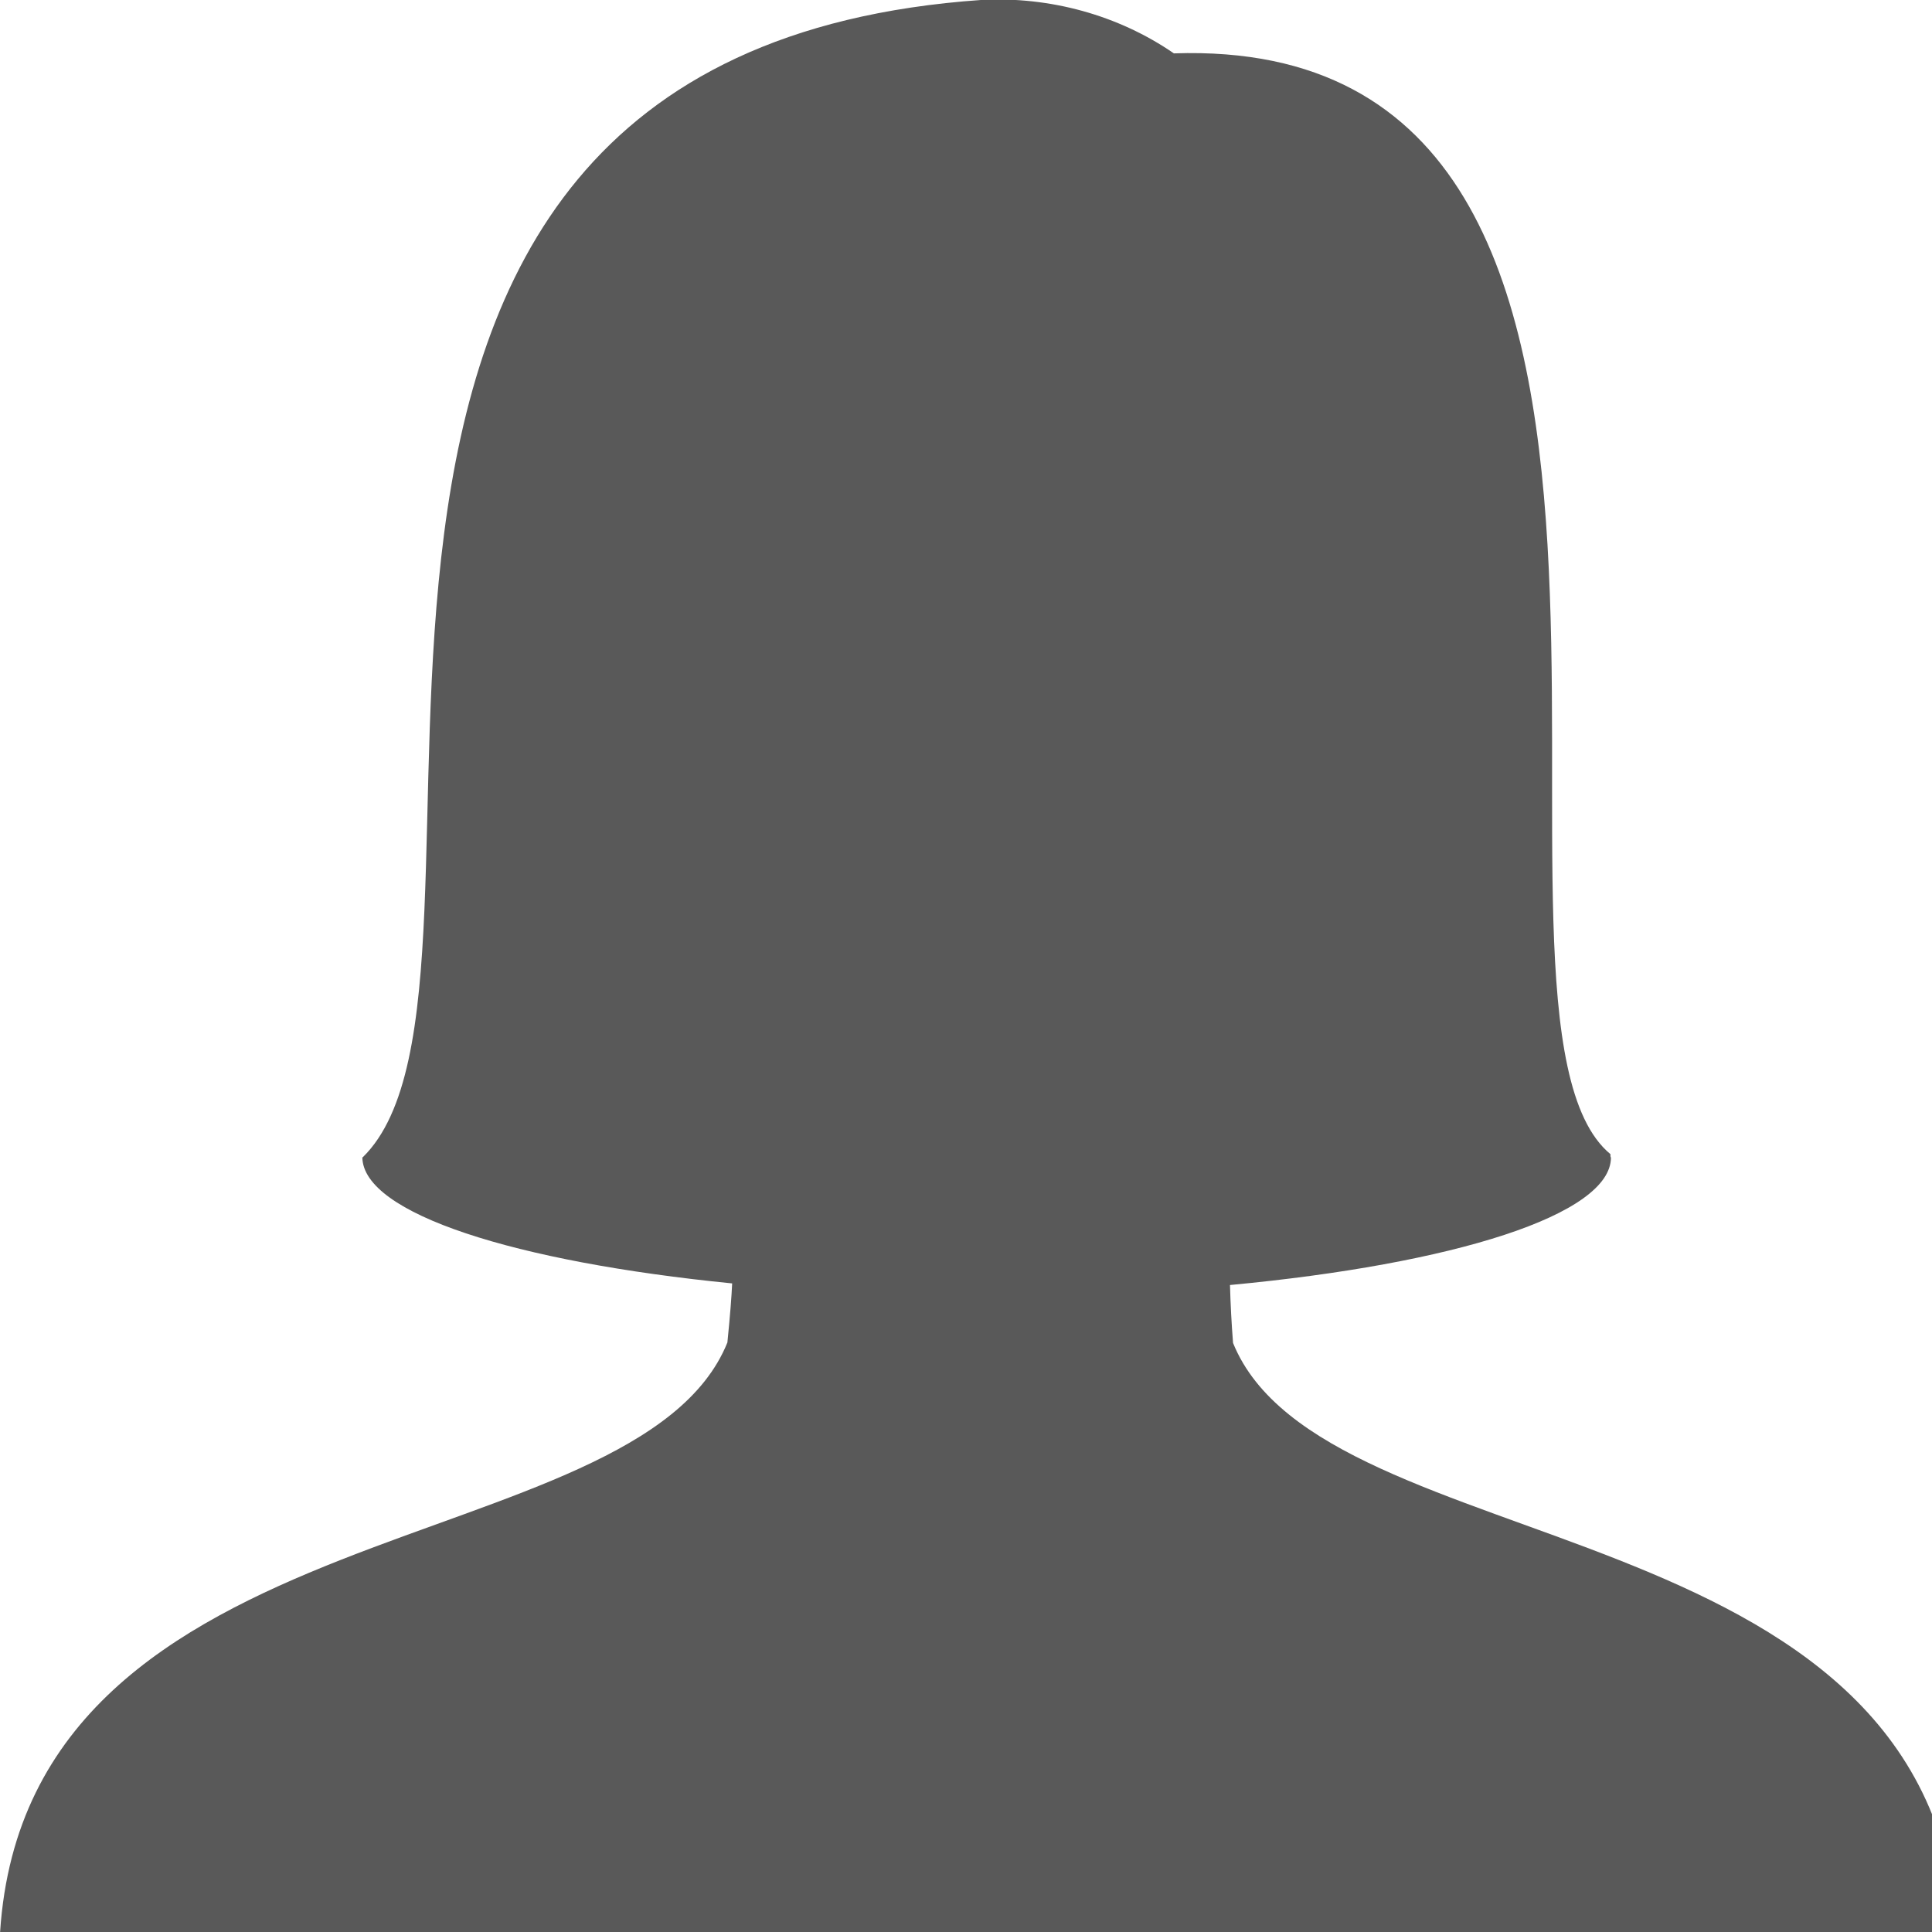 <svg width="80" height="80" viewBox="0 0 80 80" fill="none" xmlns="http://www.w3.org/2000/svg">
<g clip-path="url(#clip0_2128_3195)">
<path d="M51.058 55.61C50.995 54.811 50.953 54.011 50.931 53.21C60.2 52.34 66.706 50.303 66.706 47.927C66.68 47.927 66.684 47.827 66.684 47.79C59.753 42.063 72.691 1.39 48.608 2.21C46.314 0.631 43.486 -0.153 40.622 -0.003H40.651C8.029 2.257 22.455 40.673 15.018 47.923H15.004C15.033 50.25 21.317 52.25 30.317 53.143C30.291 53.71 30.237 54.413 30.12 55.59C26.386 64.823 1.168 62.237 0.004 80H81.073C79.913 62.233 54.797 64.82 51.058 55.61Z" fill="#595959"/>
</g>
<defs>
<clipPath id="clip0_2128_3195">
<rect width="80" height="80" fill="white"/>
</clipPath>
</defs>
</svg>
